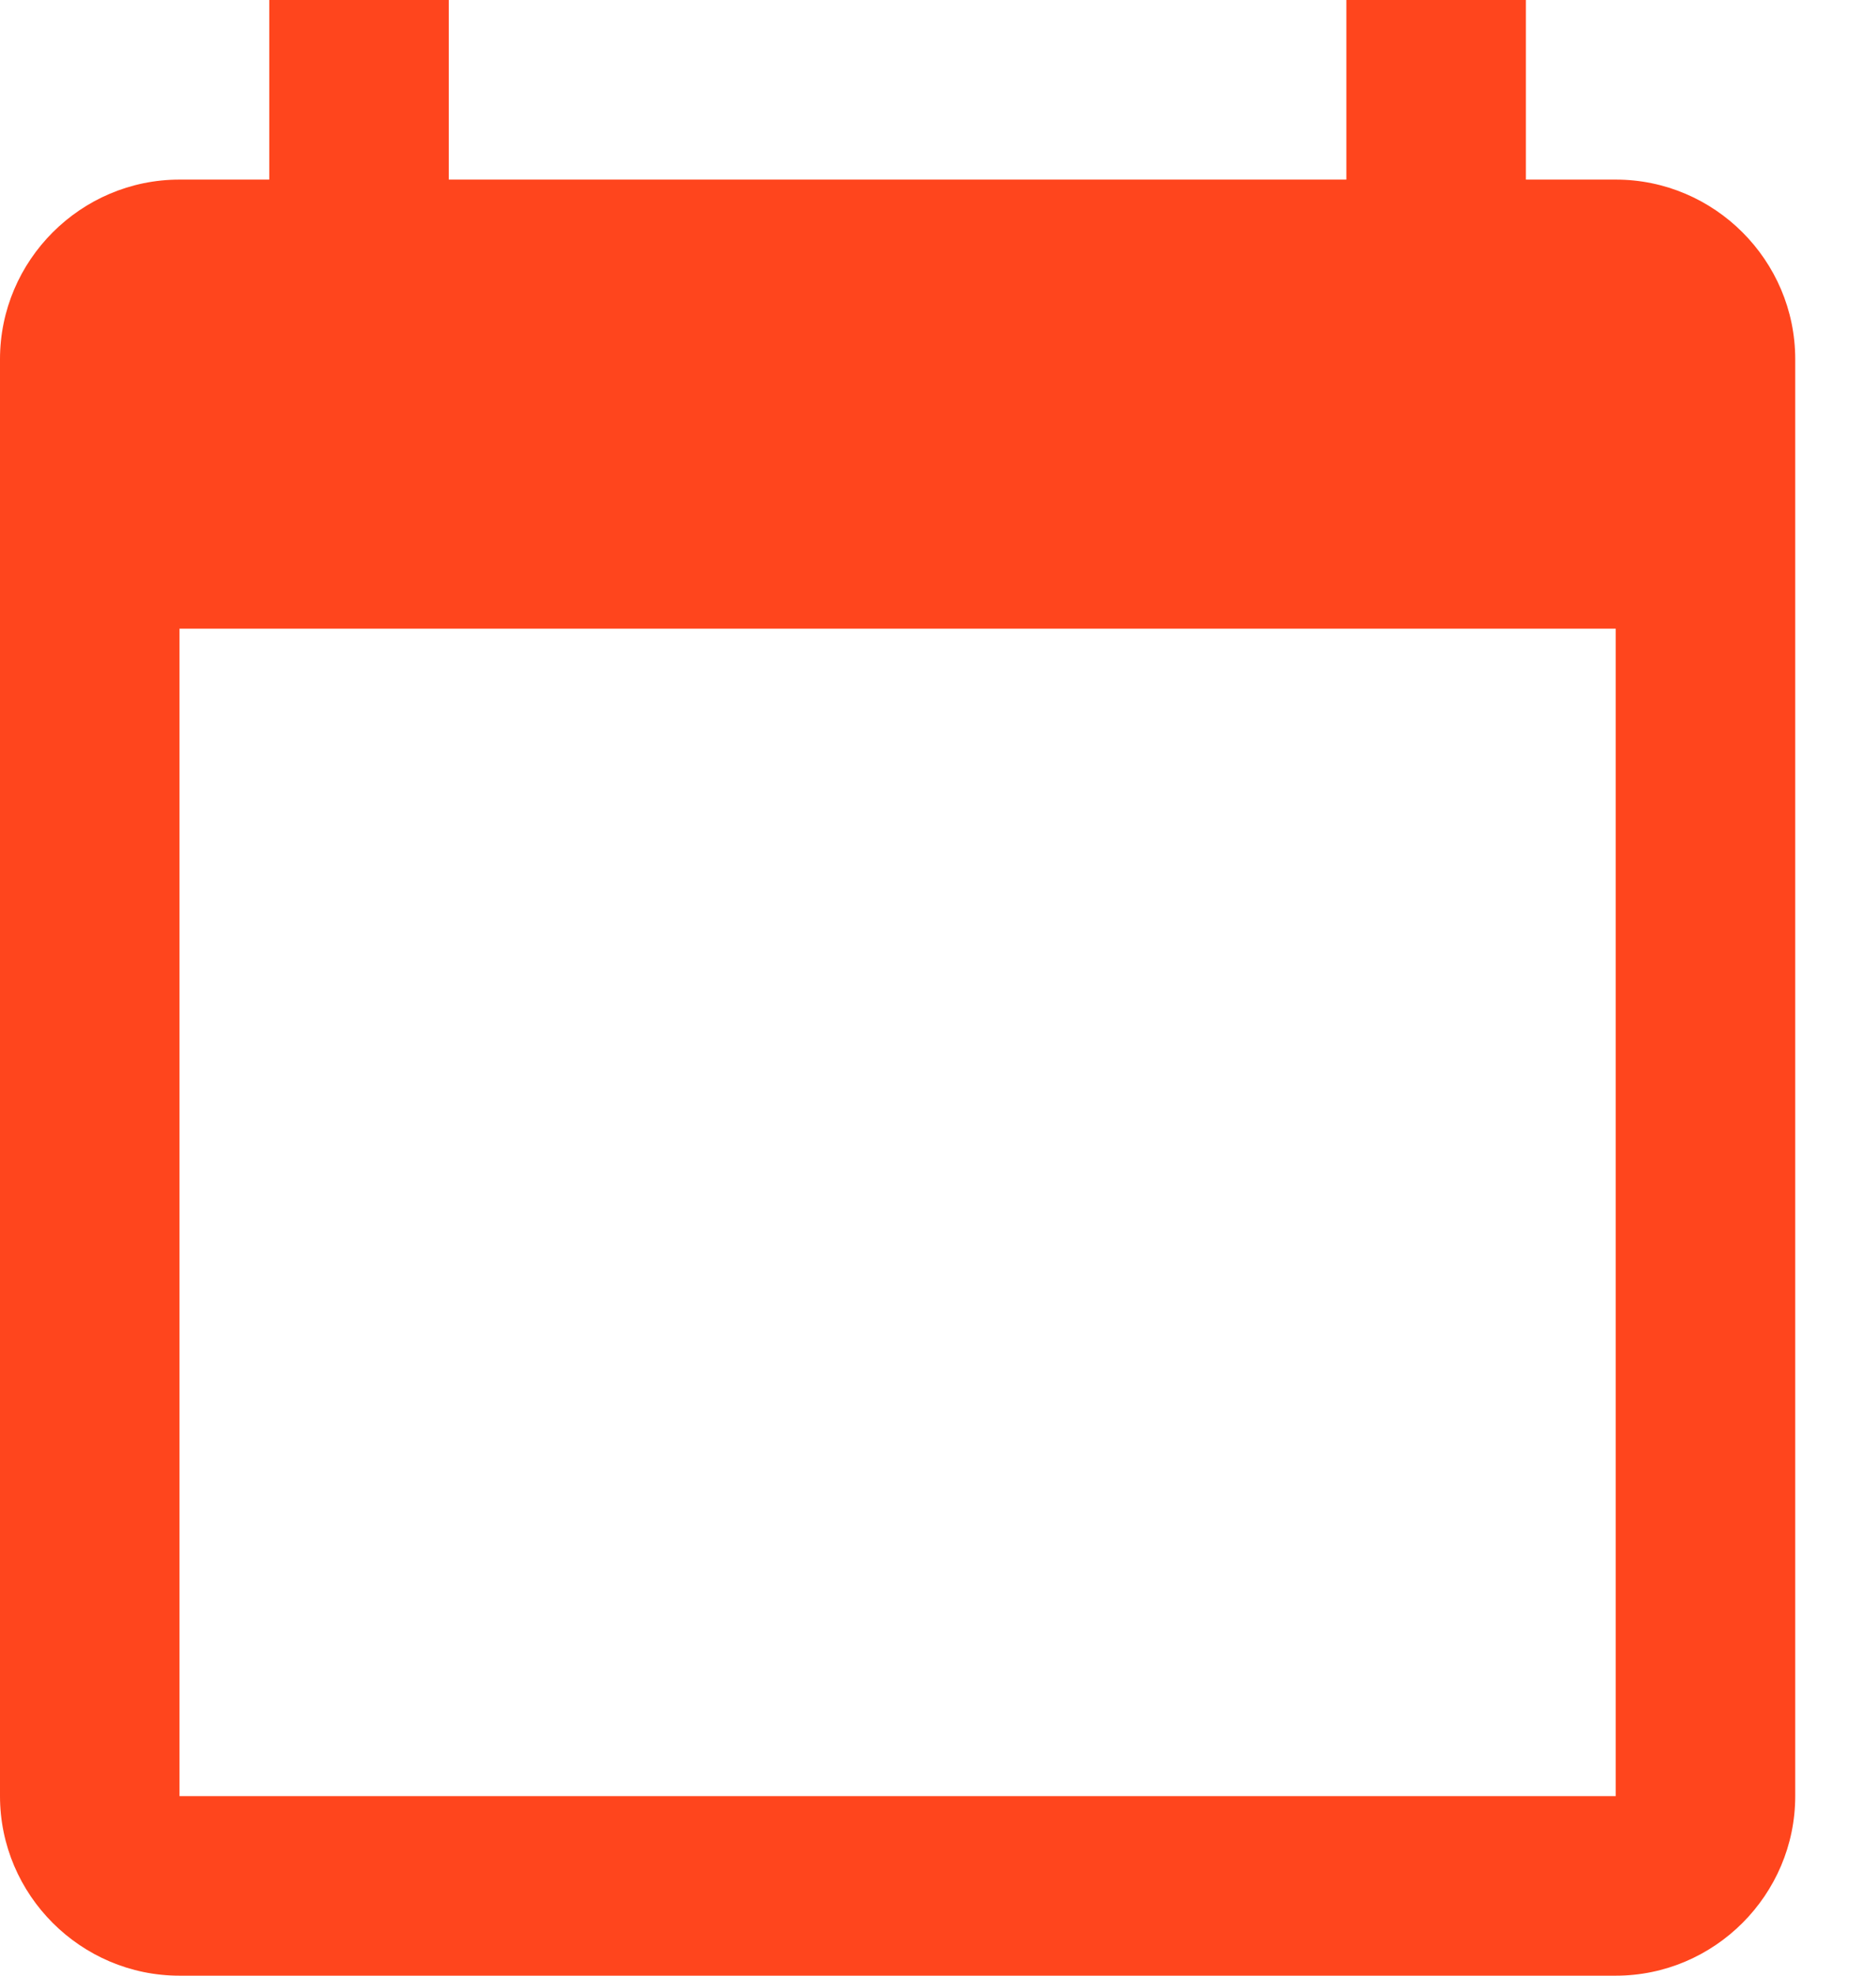 <svg width="19" height="20" viewBox="0 0 19 20" fill="none" xmlns="http://www.w3.org/2000/svg">
<path d="M16.364 1.818H15.454V0H13.636V1.818H4.545V0H2.727V1.818H1.818C0.818 1.818 0 2.636 0 3.636V18.182C0 19.182 0.818 20 1.818 20H16.364C17.364 20 18.182 19.182 18.182 18.182V3.636C18.182 2.636 17.364 1.818 16.364 1.818ZM16.364 18.182H1.818V6.364H16.364V18.182Z" fill="#FF451D"/>
</svg>
